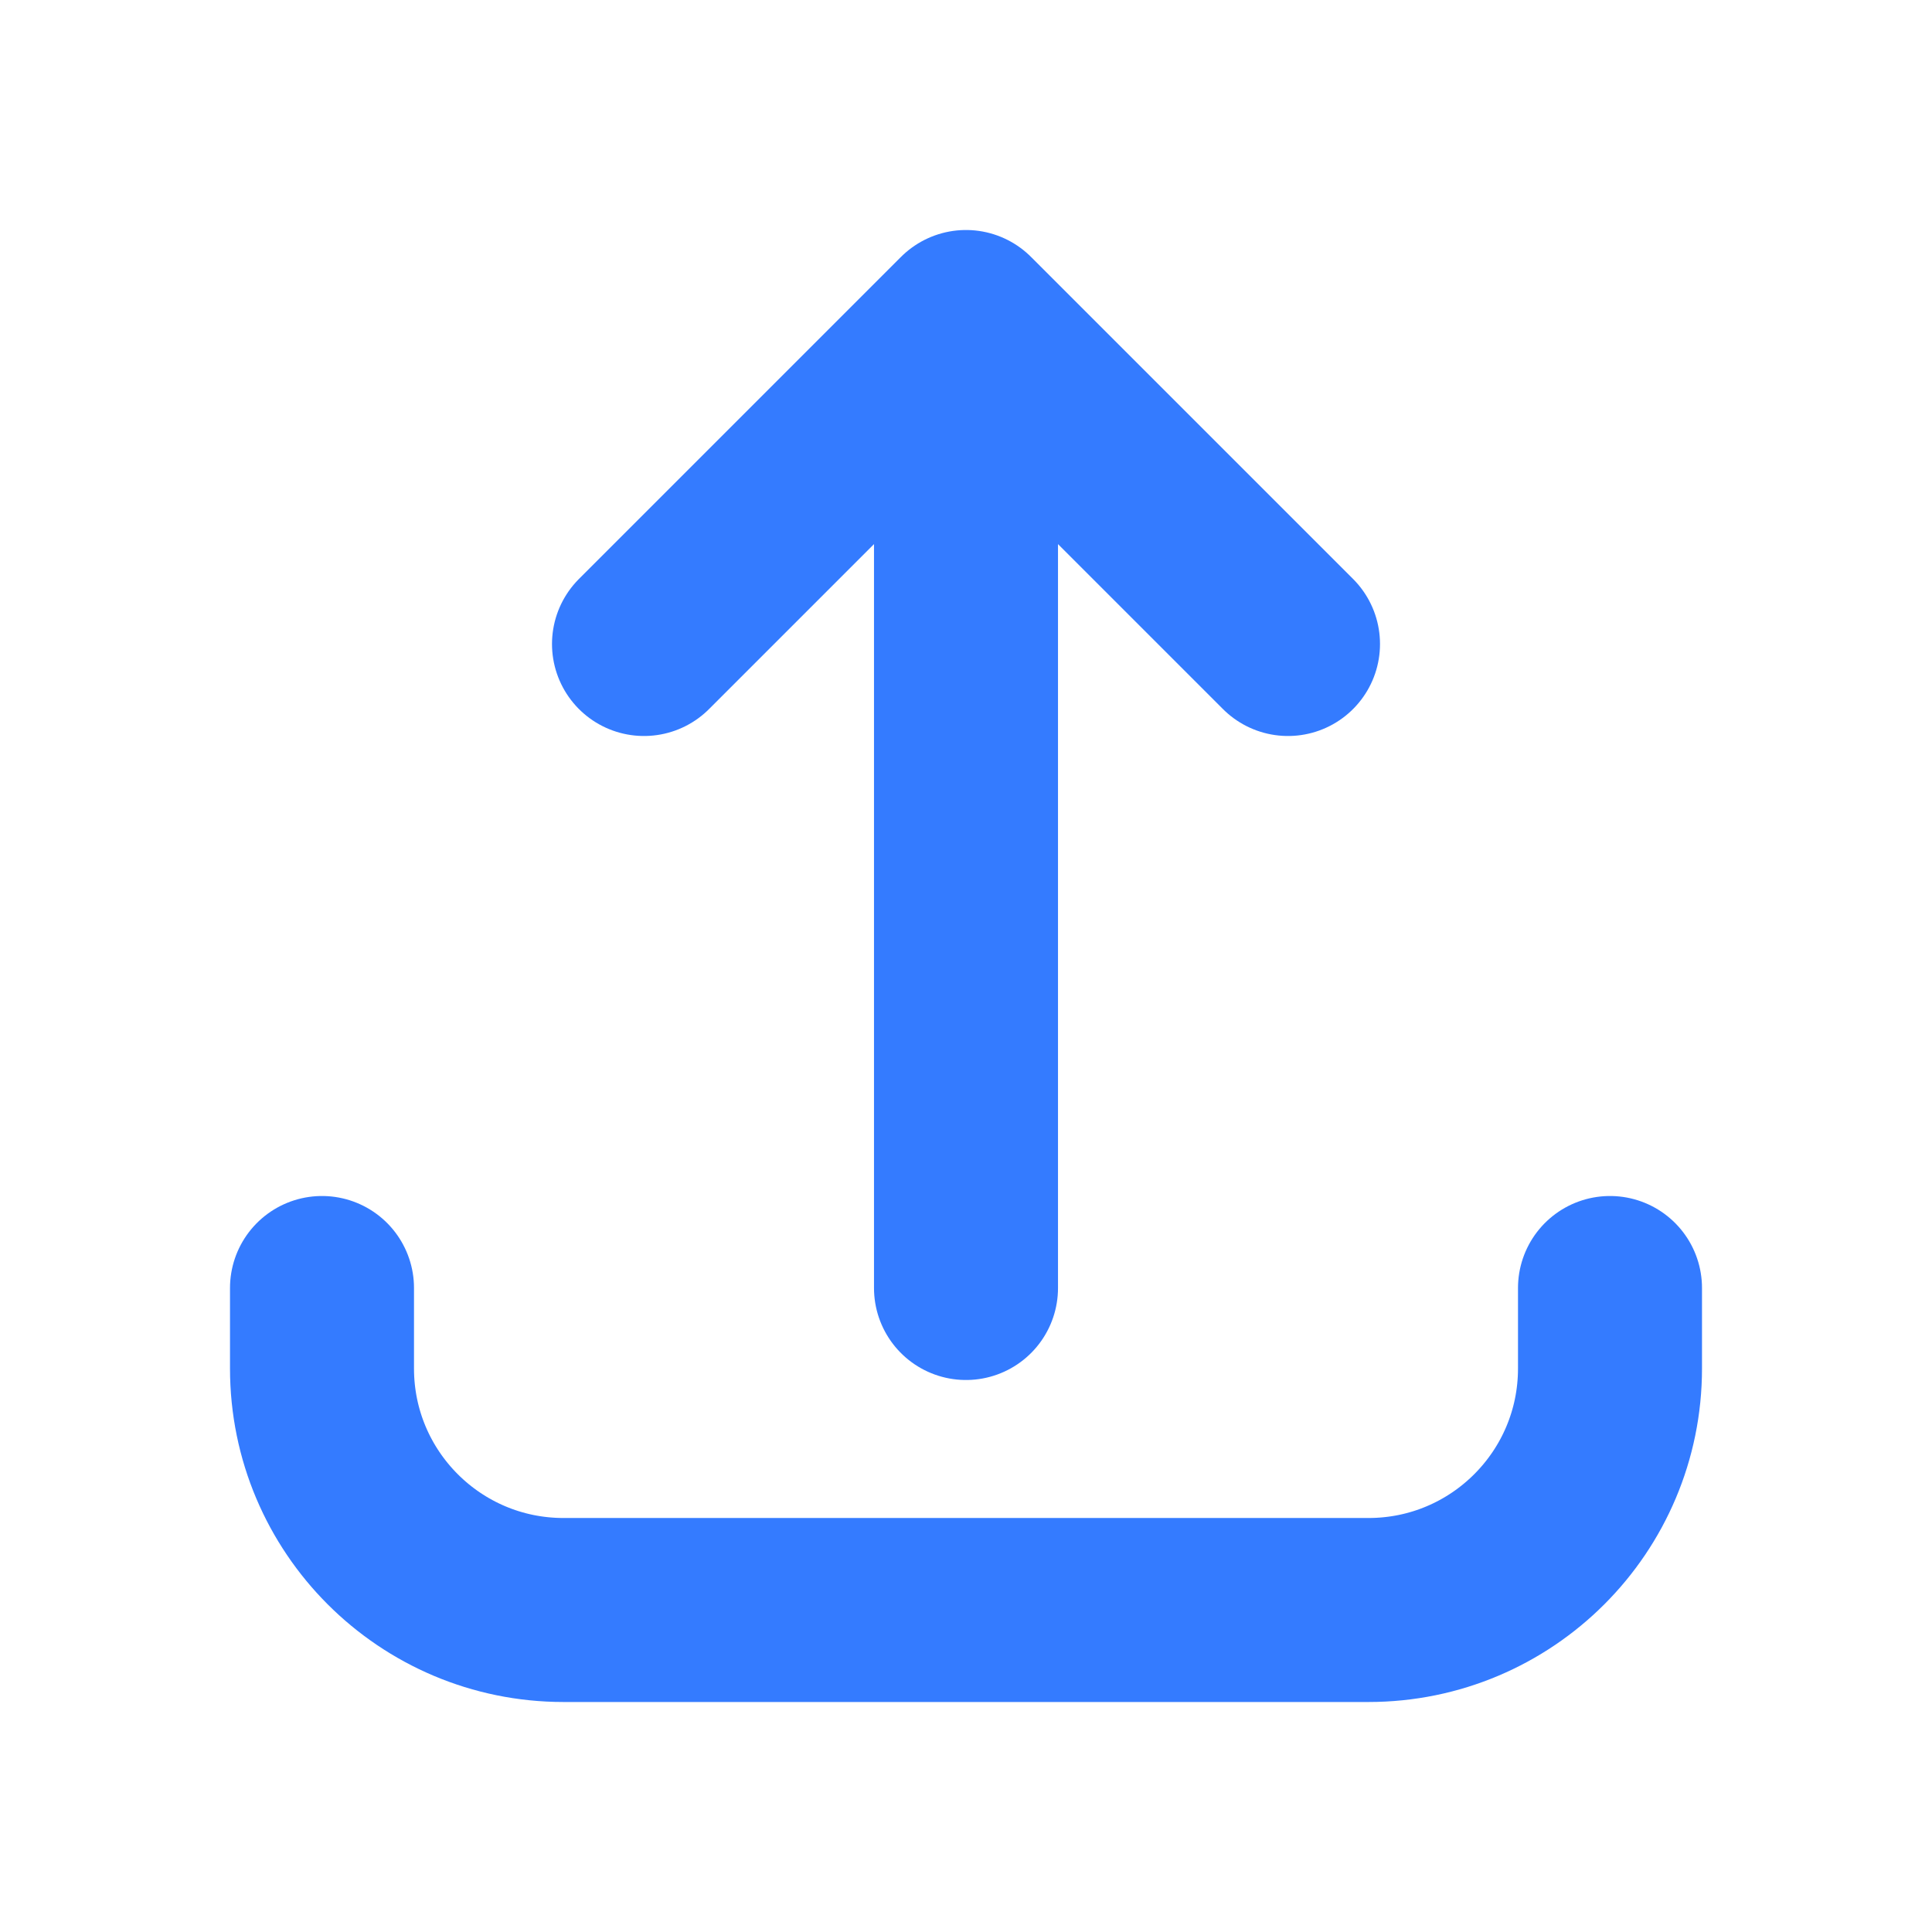 <svg width="21" height="21" viewBox="0 0 21 21" fill="none" xmlns="http://www.w3.org/2000/svg">
<path d="M3.5 14L3.5 14.875C3.5 16.325 4.675 17.5 6.125 17.5L14.875 17.5C16.325 17.5 17.5 16.325 17.5 14.875L17.5 14M14 7L10.5 3.5M10.5 3.5L7 7M10.5 3.5L10.5 14" stroke="#347BFF" stroke-width="2" stroke-linecap="round" stroke-linejoin="round"/>
</svg>
